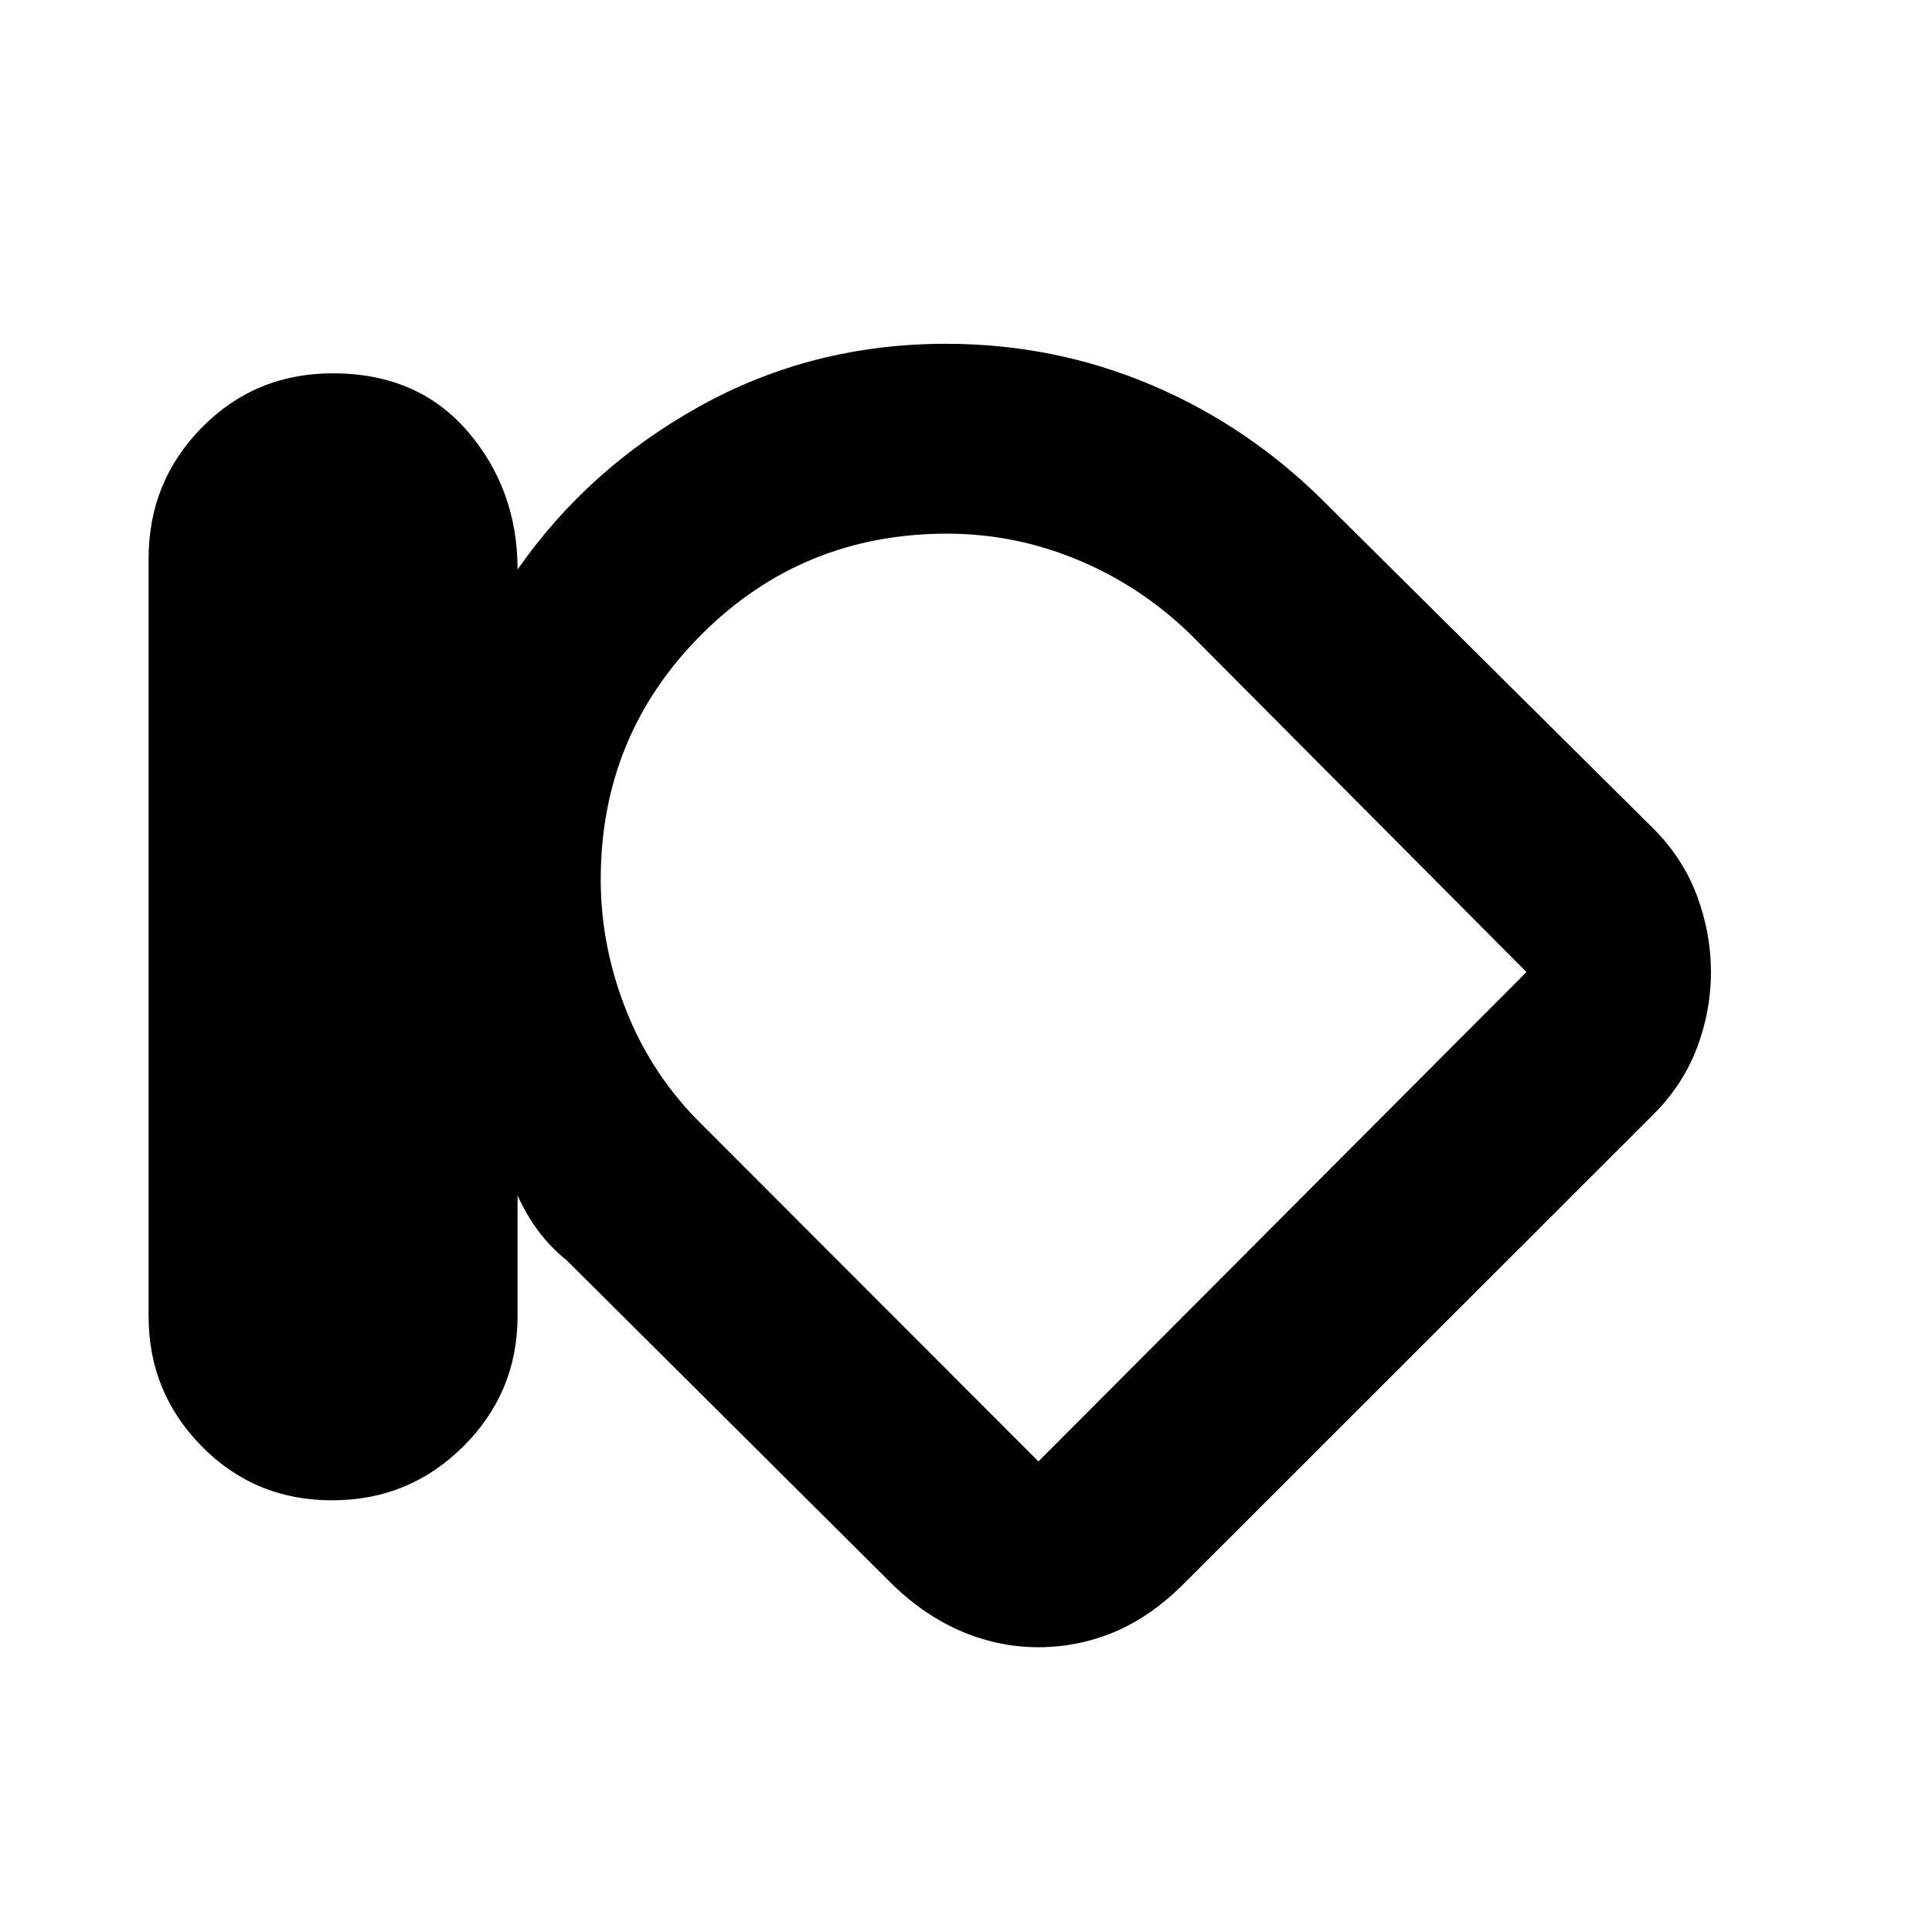 <svg xmlns="http://www.w3.org/2000/svg" height="40" viewBox="0 -960 960 960" width="40"><path d="M165-214.5q-38.33 0-64.75-26.82Q73.83-268.13 73.83-306v-376.39q0-38.32 26.52-65.22 26.51-26.89 65.01-26.89 42.14 0 66.97 28.82 24.84 28.83 24.84 68.68 35.16-50.5 90.89-81.33 55.73-30.84 121.94-30.84 53.93 0 102.21 20.5 48.29 20.5 86.12 58.34l163 161.83q14.84 14.74 21.84 33.47 7 18.73 7 38.05 0 19.31-7 37.77-7 18.45-21.84 33.21L587.17-172q-16.17 15.83-34.04 23.17-17.86 7.33-37.16 7.33-19.3 0-37.6-7.64-18.29-7.65-34.18-22.82L281.67-333.67q-8.38-6.83-14.25-14.75-5.87-7.92-10.25-17.58v60q0 37.87-26.92 64.68Q203.34-214.5 165-214.5Zm133.5-308.45q0 33.45 12.89 65.61 12.89 32.17 37.64 56.37L516-233.83 758.5-477 591.7-644.64q-24.74-24.08-56.09-37.14-31.35-13.05-64.98-13.05-71.92 0-122.03 50.09-50.1 50.1-50.1 121.79Zm230 59.12Z"/></svg>